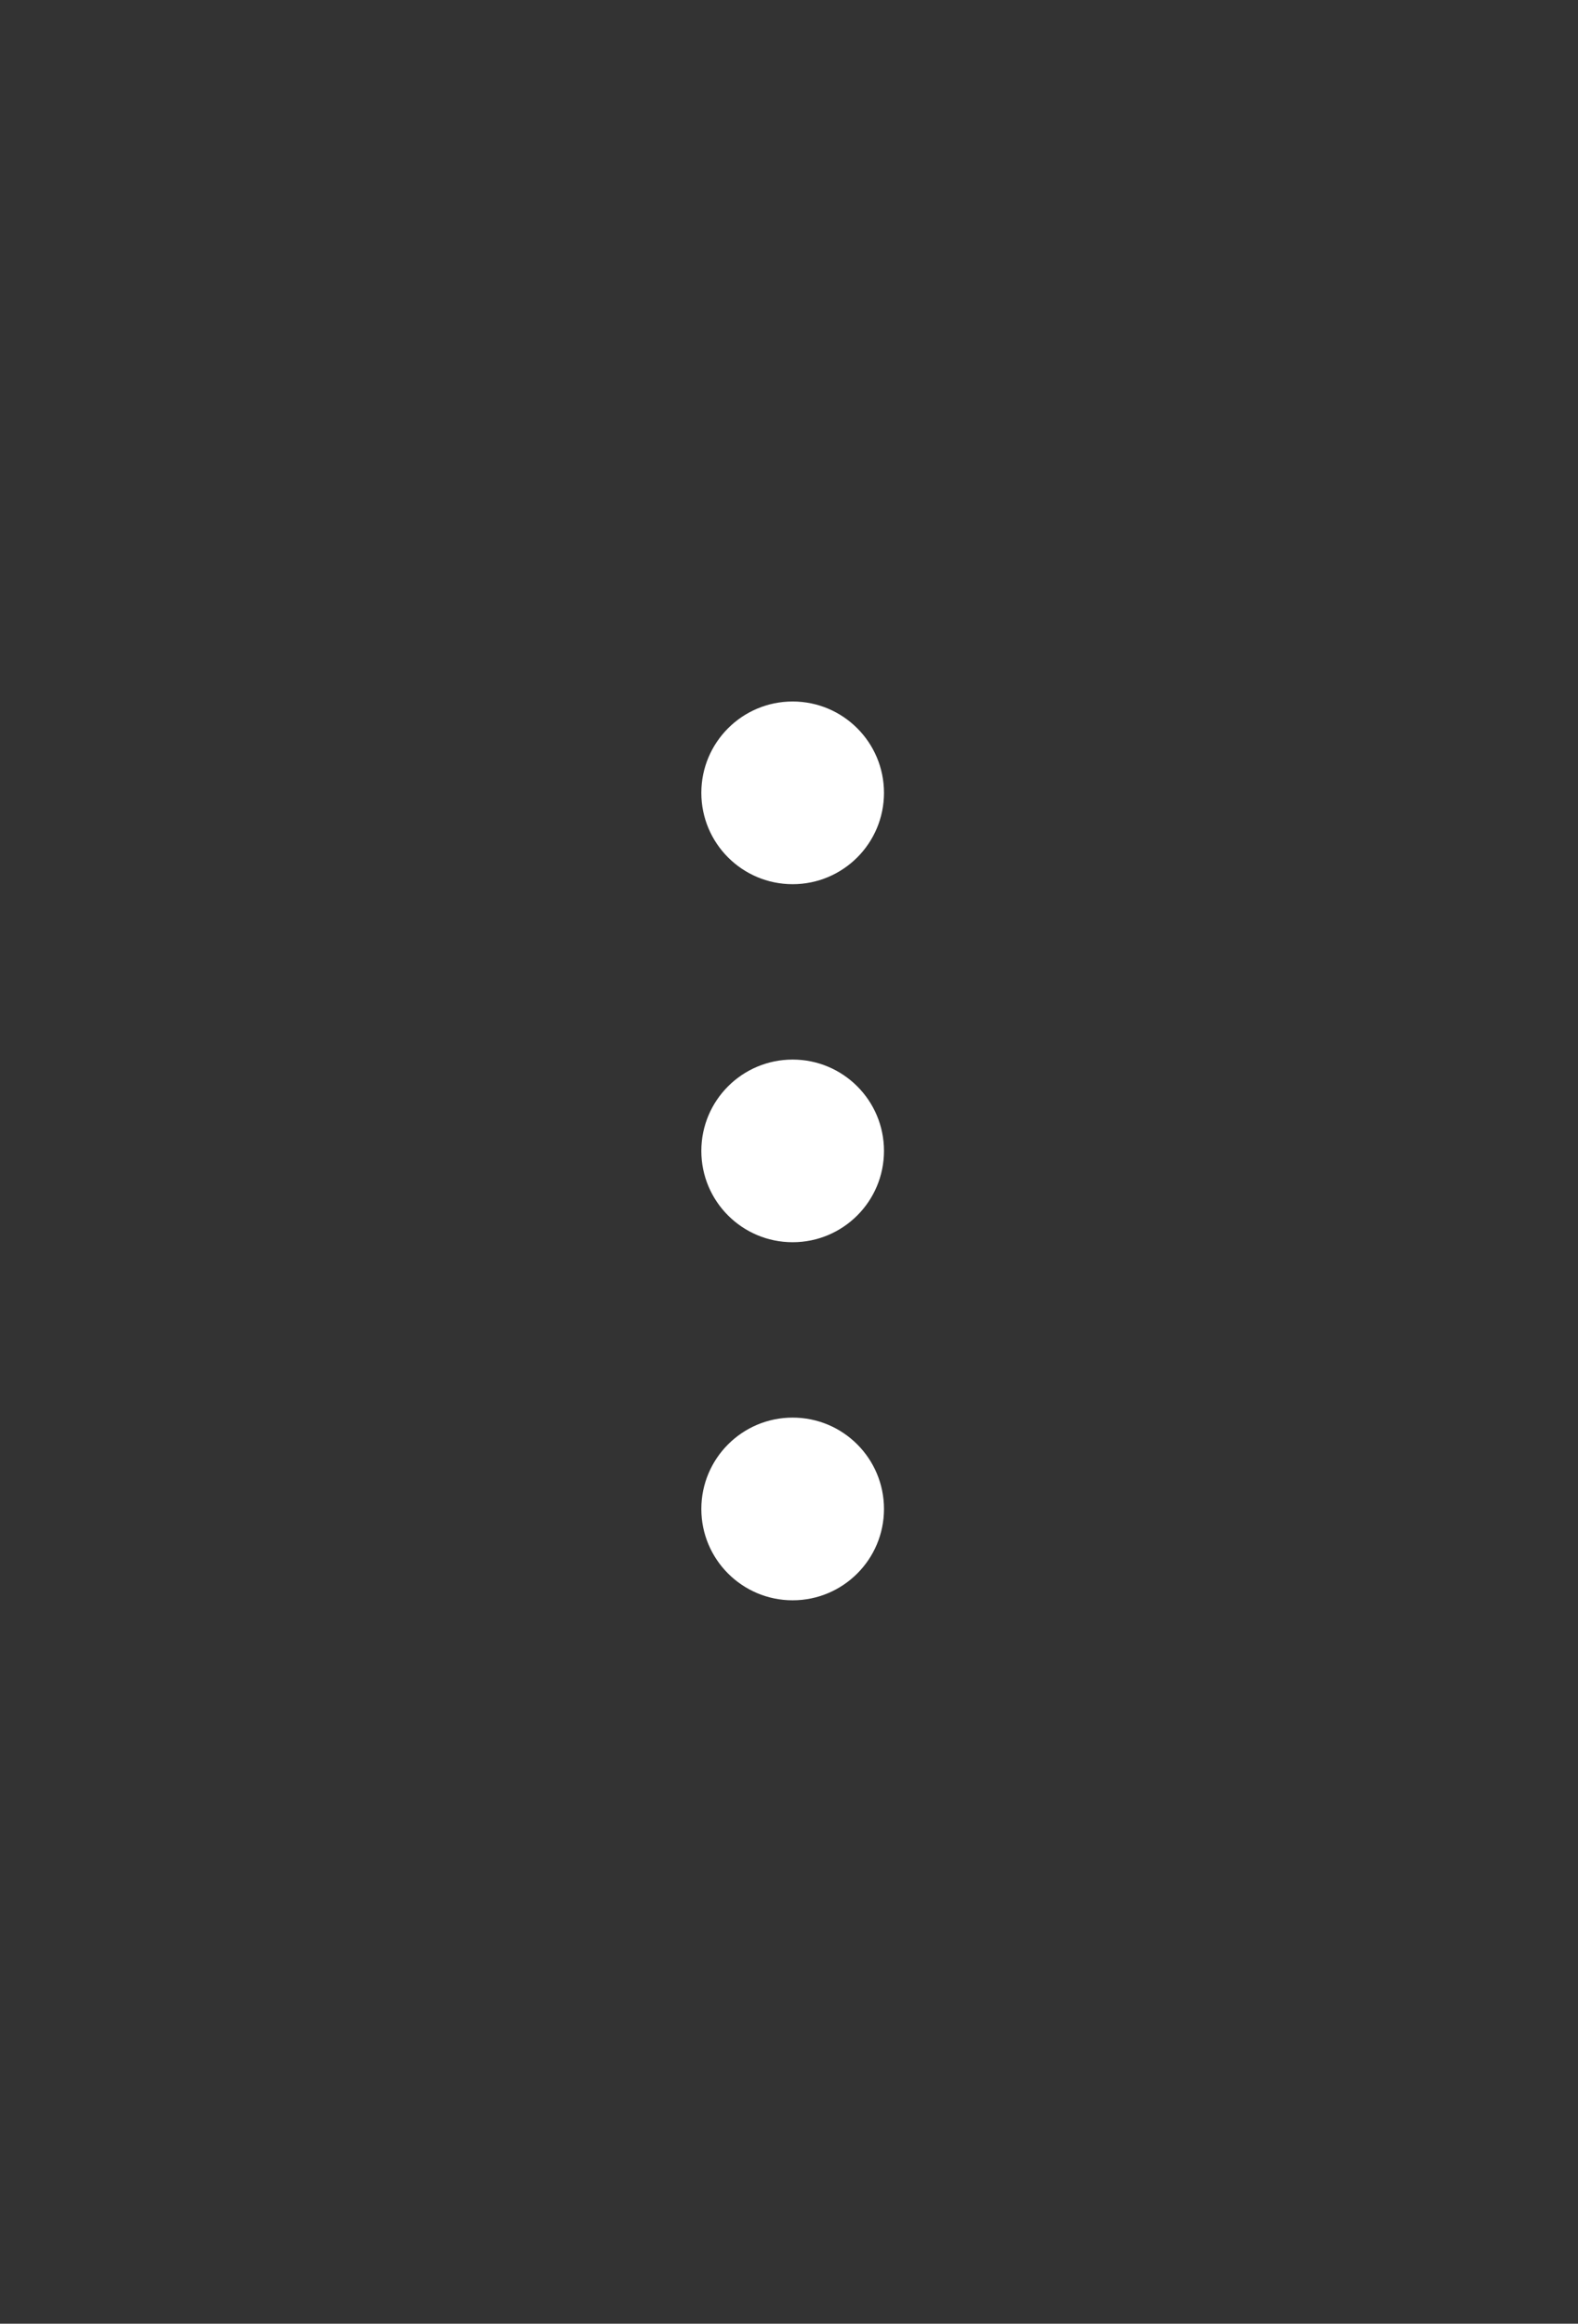 <svg width="36" height="53" viewBox="0 0 36 53" fill="none" xmlns="http://www.w3.org/2000/svg">
<rect x="0" y="0" width="36" height="53" fill="#333333" stroke="none"/>
<path d="M18.083 20.167C19.234 20.167 20.167 19.234 20.167 18.083C20.167 16.933 19.234 16 18.083 16C16.933 16 16 16.933 16 18.083C16 19.234 16.933 20.167 18.083 20.167Z" fill="white"/>
<path d="M18.083 28.333C19.234 28.333 20.167 27.401 20.167 26.25C20.167 25.099 19.234 24.167 18.083 24.167C16.933 24.167 16 25.099 16 26.25C16 27.401 16.933 28.333 18.083 28.333Z" fill="white"/>
<path d="M18.083 36.5C19.234 36.5 20.167 35.567 20.167 34.417C20.167 33.266 19.234 32.333 18.083 32.333C16.933 32.333 16 33.266 16 34.417C16 35.567 16.933 36.5 18.083 36.5Z" fill="white"/>
</svg>
